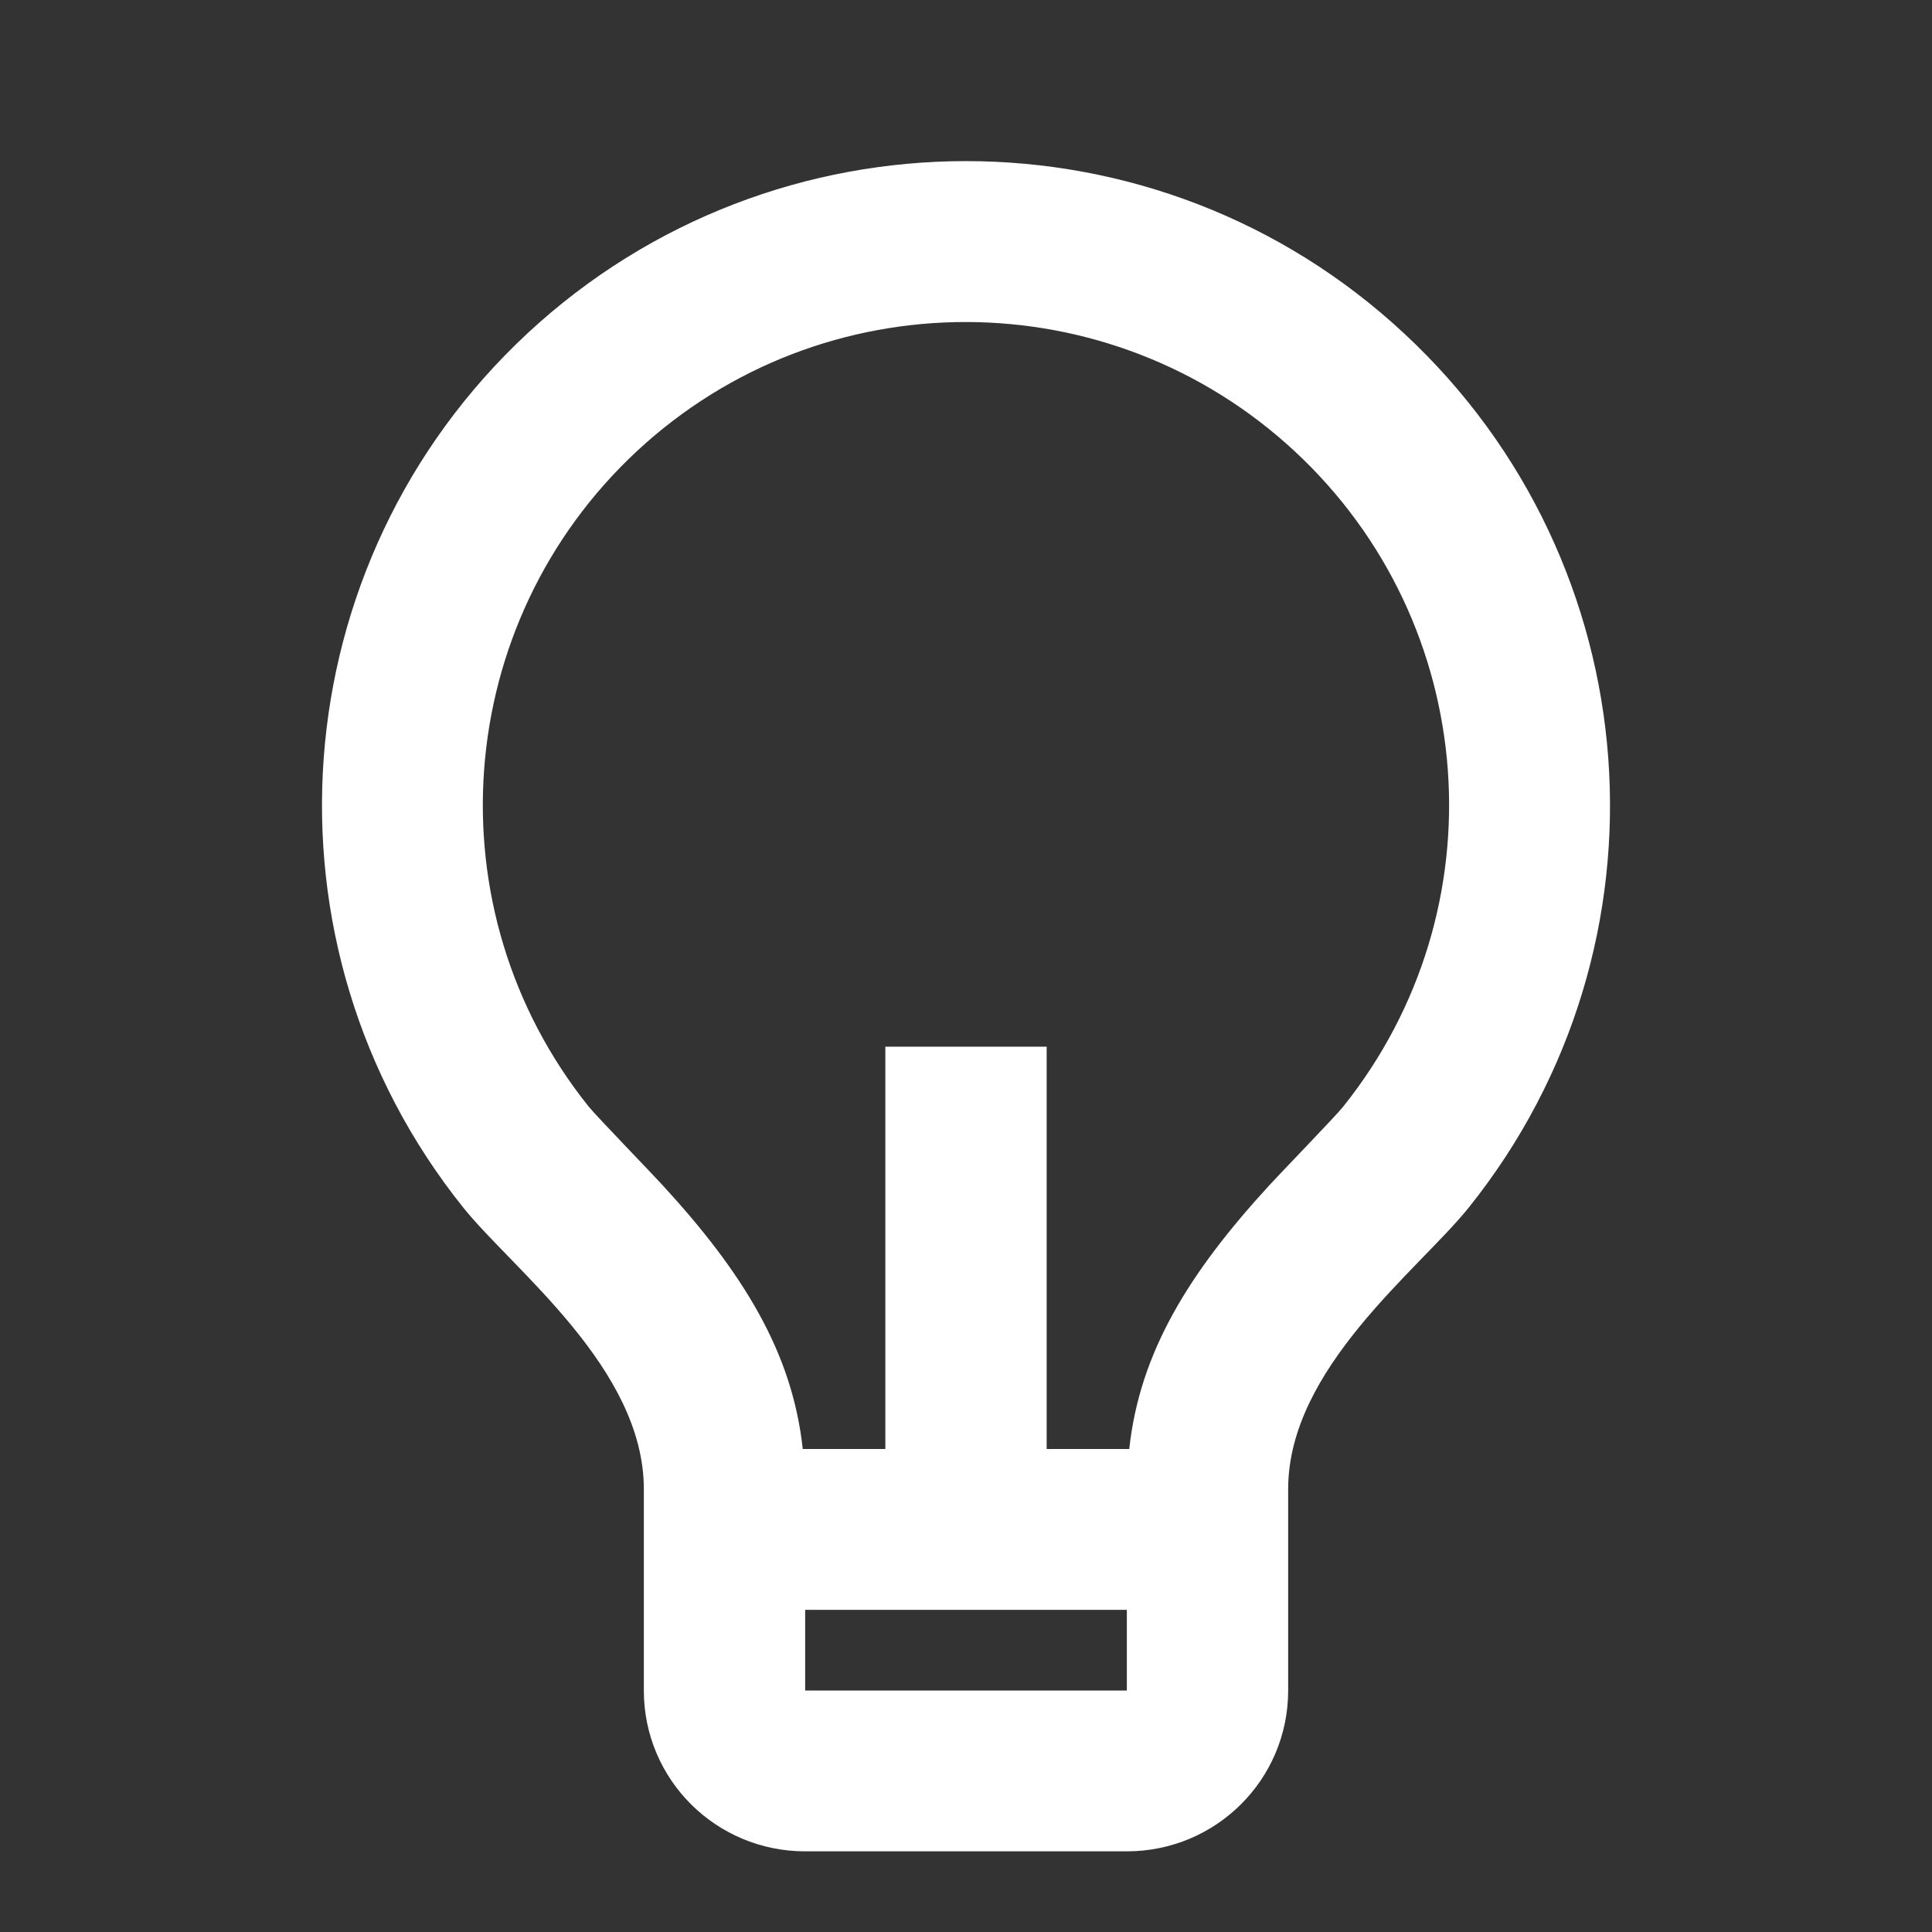 <?xml version="1.0" encoding="UTF-8"?>
<svg xmlns="http://www.w3.org/2000/svg" xmlns:xlink="http://www.w3.org/1999/xlink" width="16" height="16" viewBox="0 0 16 16" version="1.1">
<rect x="0" y="0" width="16" height="16" fill="#333333" stroke="none"/>
<g id="surface1">
<path style=" stroke:none;fill-rule:nonzero;fill:rgb(100%,100%,100%);fill-opacity:1;" d="M 6.648 12 L 7.332 12 L 7.332 8.668 L 8.668 8.668 L 8.668 12 L 9.352 12 C 9.438 11.199 9.848 10.539 10.512 9.816 C 10.586 9.734 11.066 9.238 11.121 9.168 C 12.434 7.531 12.258 5.164 10.723 3.738 C 9.188 2.312 6.812 2.309 5.277 3.734 C 3.742 5.16 3.566 7.531 4.875 9.164 C 4.934 9.238 5.414 9.734 5.488 9.816 C 6.152 10.539 6.562 11.199 6.648 12 Z M 6.668 13.332 L 6.668 14 L 9.332 14 L 9.332 13.332 Z M 3.836 10 C 2.09 7.82 2.324 4.66 4.371 2.758 C 6.418 0.859 9.586 0.859 11.629 2.762 C 13.676 4.664 13.91 7.82 12.164 10 C 11.75 10.516 10.668 11.332 10.668 12.332 L 10.668 14 C 10.668 14.738 10.07 15.332 9.332 15.332 L 6.668 15.332 C 5.93 15.332 5.332 14.738 5.332 14 L 5.332 12.332 C 5.332 11.332 4.25 10.516 3.836 10 Z M 3.836 10 "/>
</g>
</svg>
